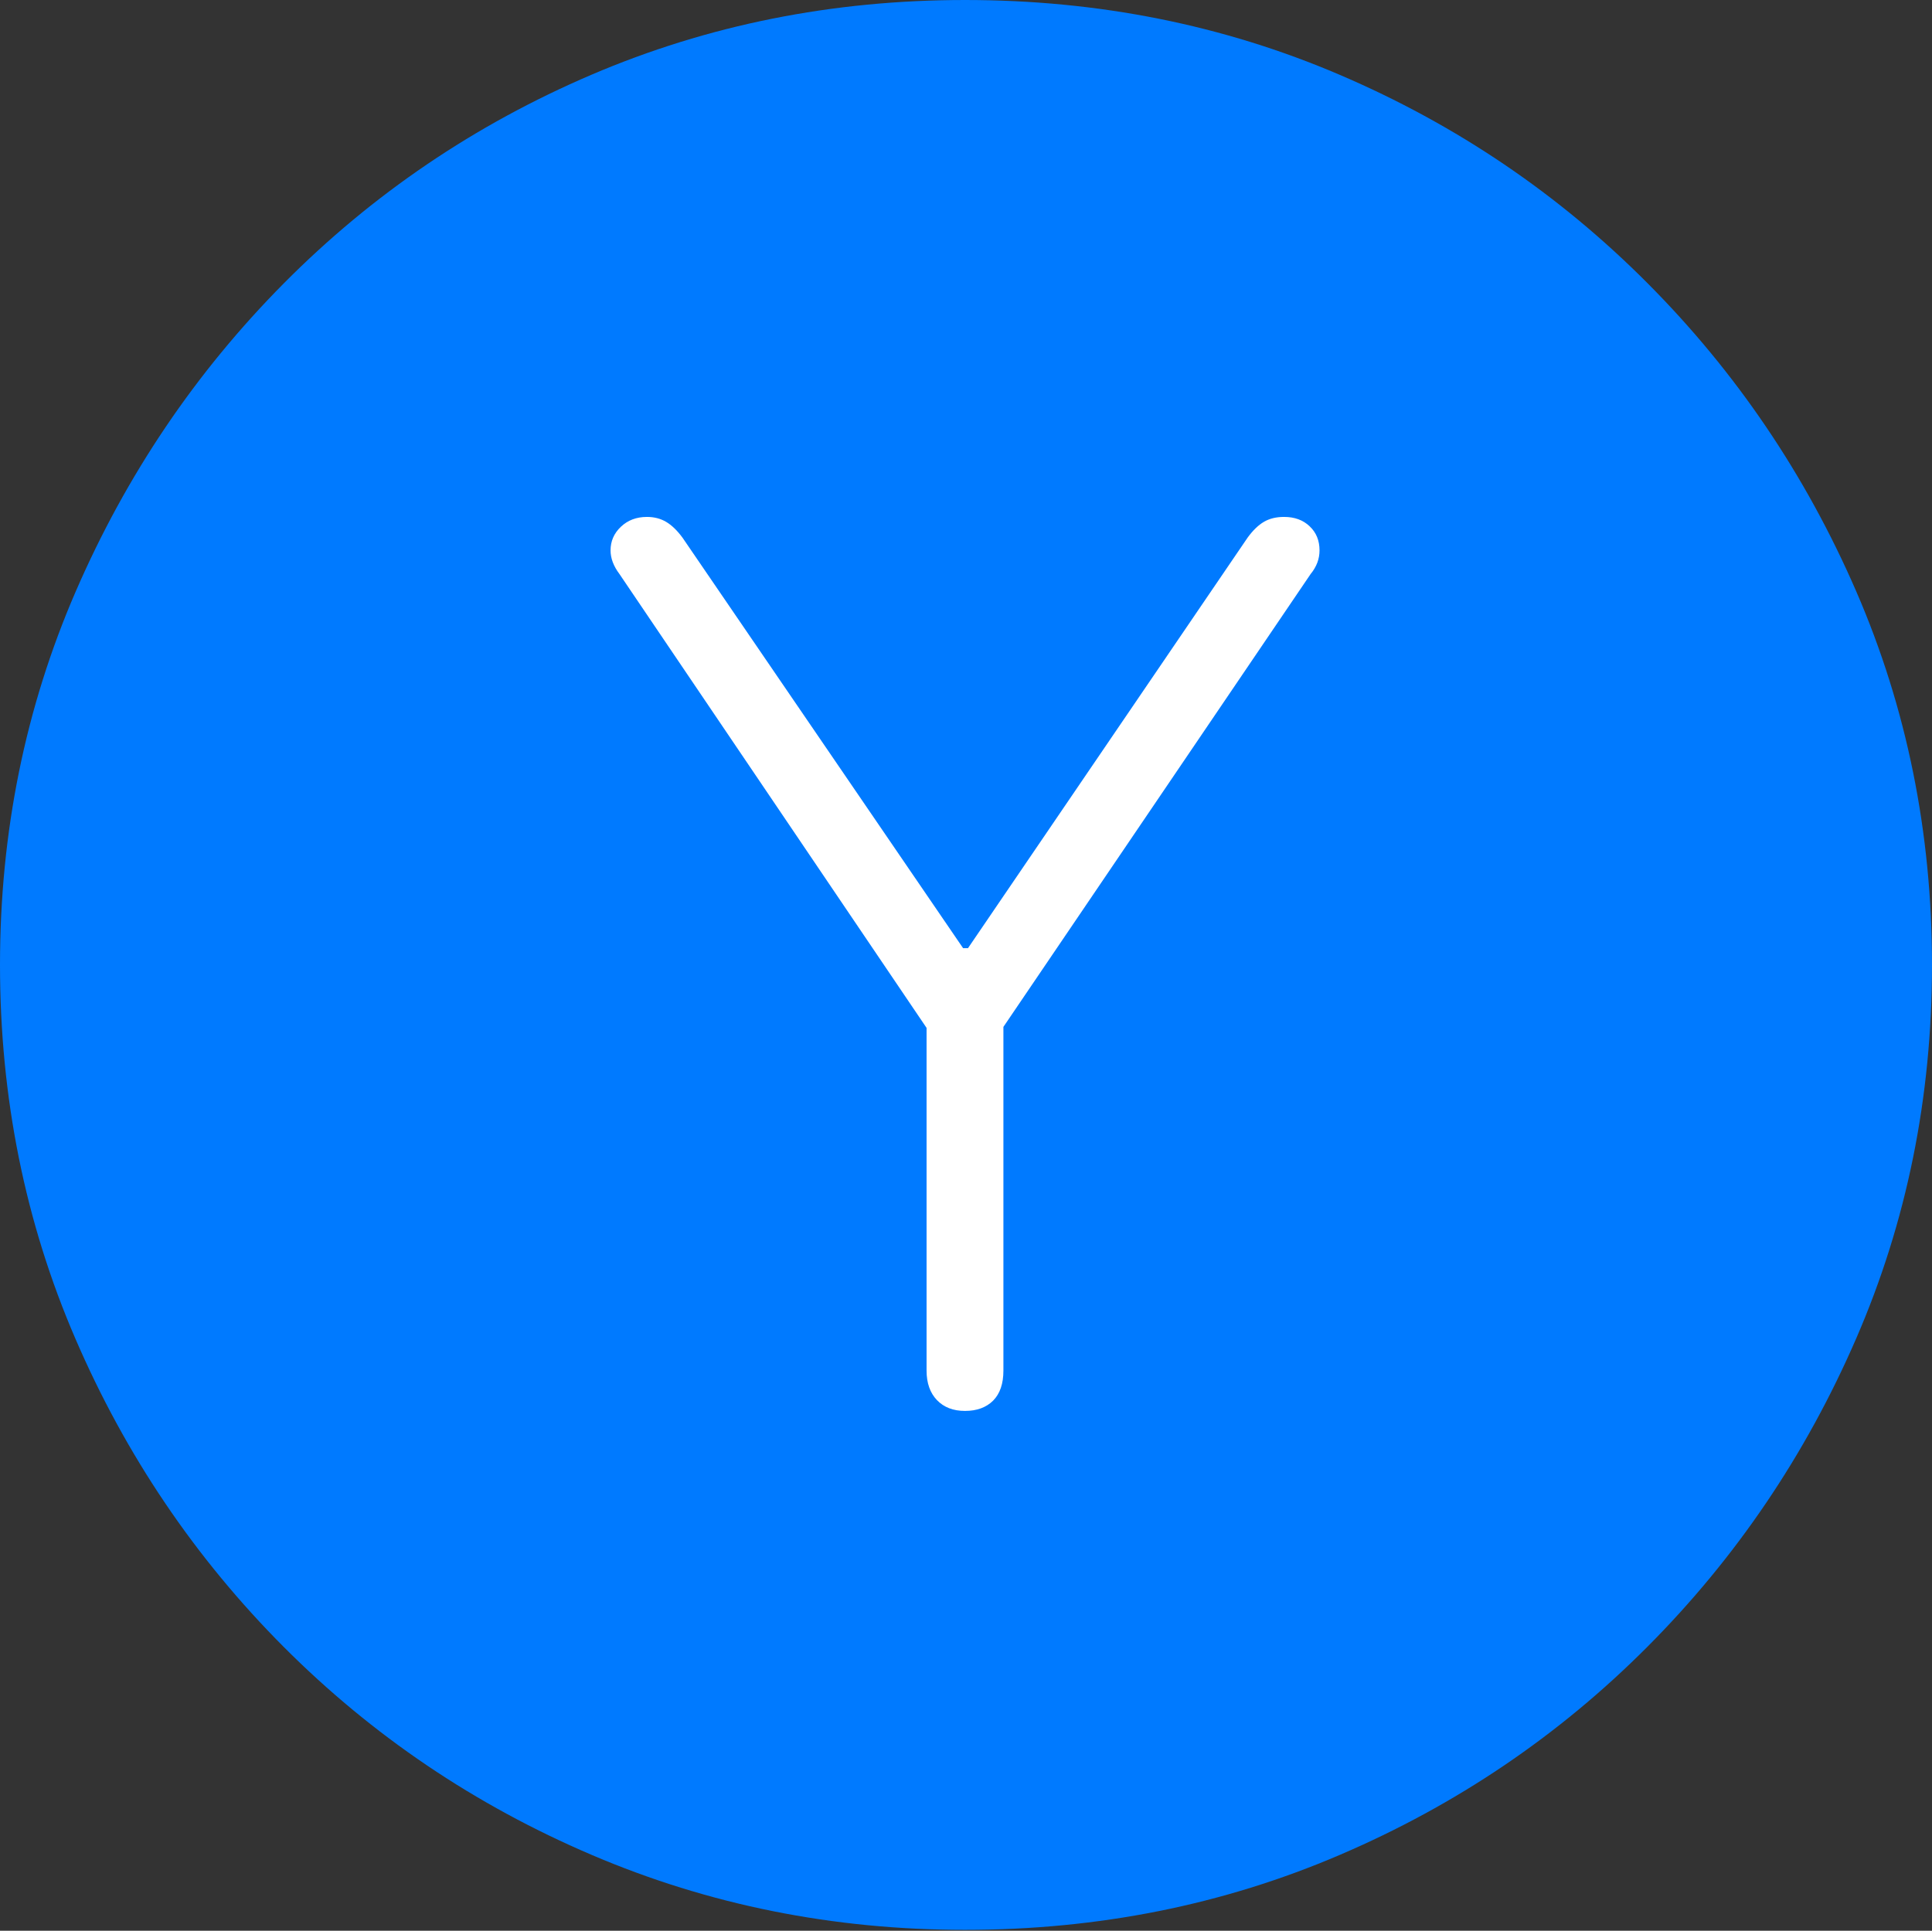 <?xml version="1.0" encoding="UTF-8"?>
<!--Generator: Apple Native CoreSVG 175-->
<!DOCTYPE svg
PUBLIC "-//W3C//DTD SVG 1.1//EN"
       "http://www.w3.org/Graphics/SVG/1.1/DTD/svg11.dtd">
<svg version="1.1" xmlns="http://www.w3.org/2000/svg" xmlns:xlink="http://www.w3.org/1999/xlink" width="19.16" height="19.15">
 <rect width="100%" height="100%" fill="#333333" stroke="none"/>
 <g>
  <rect height="19.15" opacity="0" width="19.16" x="0" y="0"/>
  <path d="M9.57 19.141Q11.553 19.141 13.286 18.398Q15.02 17.656 16.338 16.333Q17.656 15.01 18.408 13.276Q19.16 11.543 19.16 9.57Q19.16 7.598 18.408 5.864Q17.656 4.131 16.338 2.808Q15.02 1.484 13.286 0.742Q11.553 0 9.57 0Q7.598 0 5.864 0.742Q4.131 1.484 2.817 2.808Q1.504 4.131 0.752 5.864Q0 7.598 0 9.57Q0 11.543 0.747 13.276Q1.494 15.01 2.812 16.333Q4.131 17.656 5.869 18.398Q7.607 19.141 9.57 19.141Z" fill="#007aff"/>
  <path d="M9.57 13.994Q9.395 13.994 9.292 13.887Q9.189 13.779 9.189 13.594L9.189 10.195L6.143 5.693Q6.055 5.576 6.055 5.459Q6.055 5.322 6.157 5.225Q6.26 5.127 6.416 5.127Q6.523 5.127 6.606 5.176Q6.689 5.225 6.768 5.332L9.551 9.404L9.6 9.404L12.373 5.332Q12.451 5.225 12.534 5.176Q12.617 5.127 12.734 5.127Q12.891 5.127 12.988 5.22Q13.086 5.312 13.086 5.459Q13.086 5.586 12.998 5.693L9.951 10.185L9.951 13.594Q9.951 13.789 9.849 13.892Q9.746 13.994 9.57 13.994Z" fill="#ffffff"/>
 </g>
</svg>

